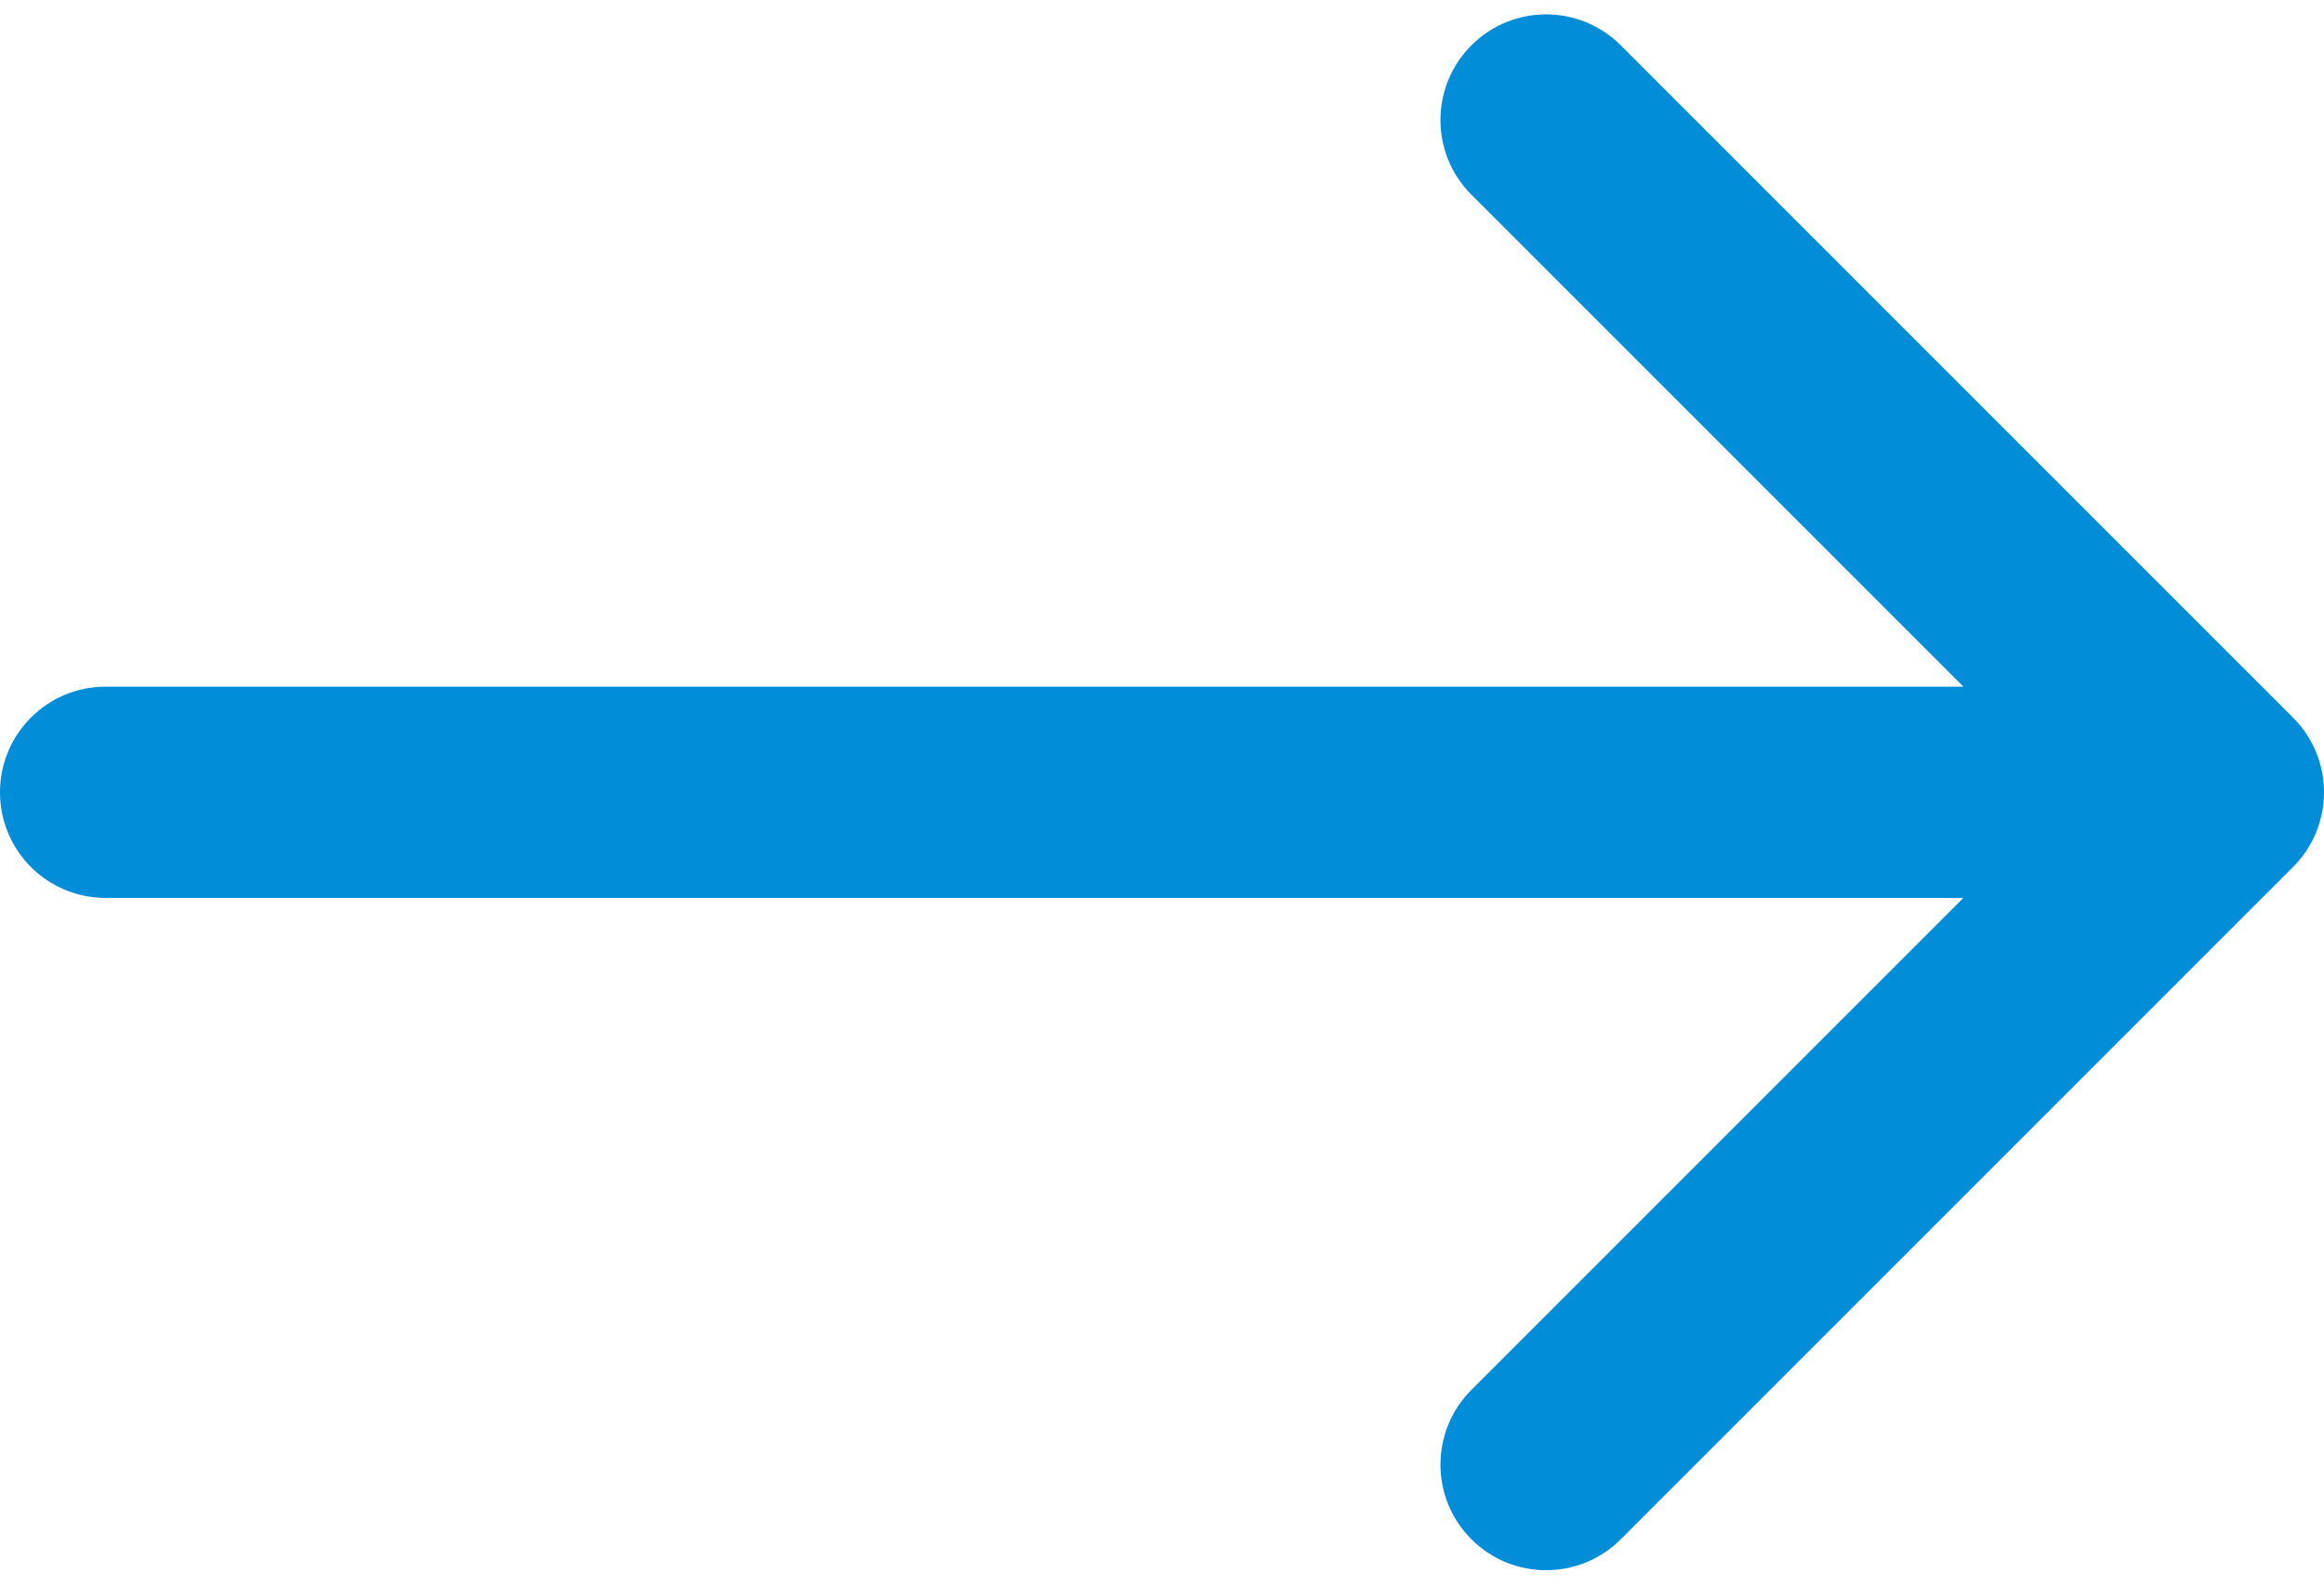 <svg width="44" height="30" viewBox="0 0 44 30" fill="none" xmlns="http://www.w3.org/2000/svg">
<path d="M2 13C0.895 13 -3.8147e-06 13.895 -3.8147e-06 15C-3.8147e-06 16.105 0.895 17 2 17L2 13ZM43.414 16.414C44.195 15.633 44.195 14.367 43.414 13.586L30.686 0.858C29.905 0.077 28.639 0.077 27.858 0.858C27.077 1.639 27.077 2.905 27.858 3.686L39.172 15L27.858 26.314C27.077 27.095 27.077 28.361 27.858 29.142C28.639 29.923 29.905 29.923 30.686 29.142L43.414 16.414ZM2 17L42 17V13L2 13L2 17Z" fill="#028DD8"/>
</svg>
